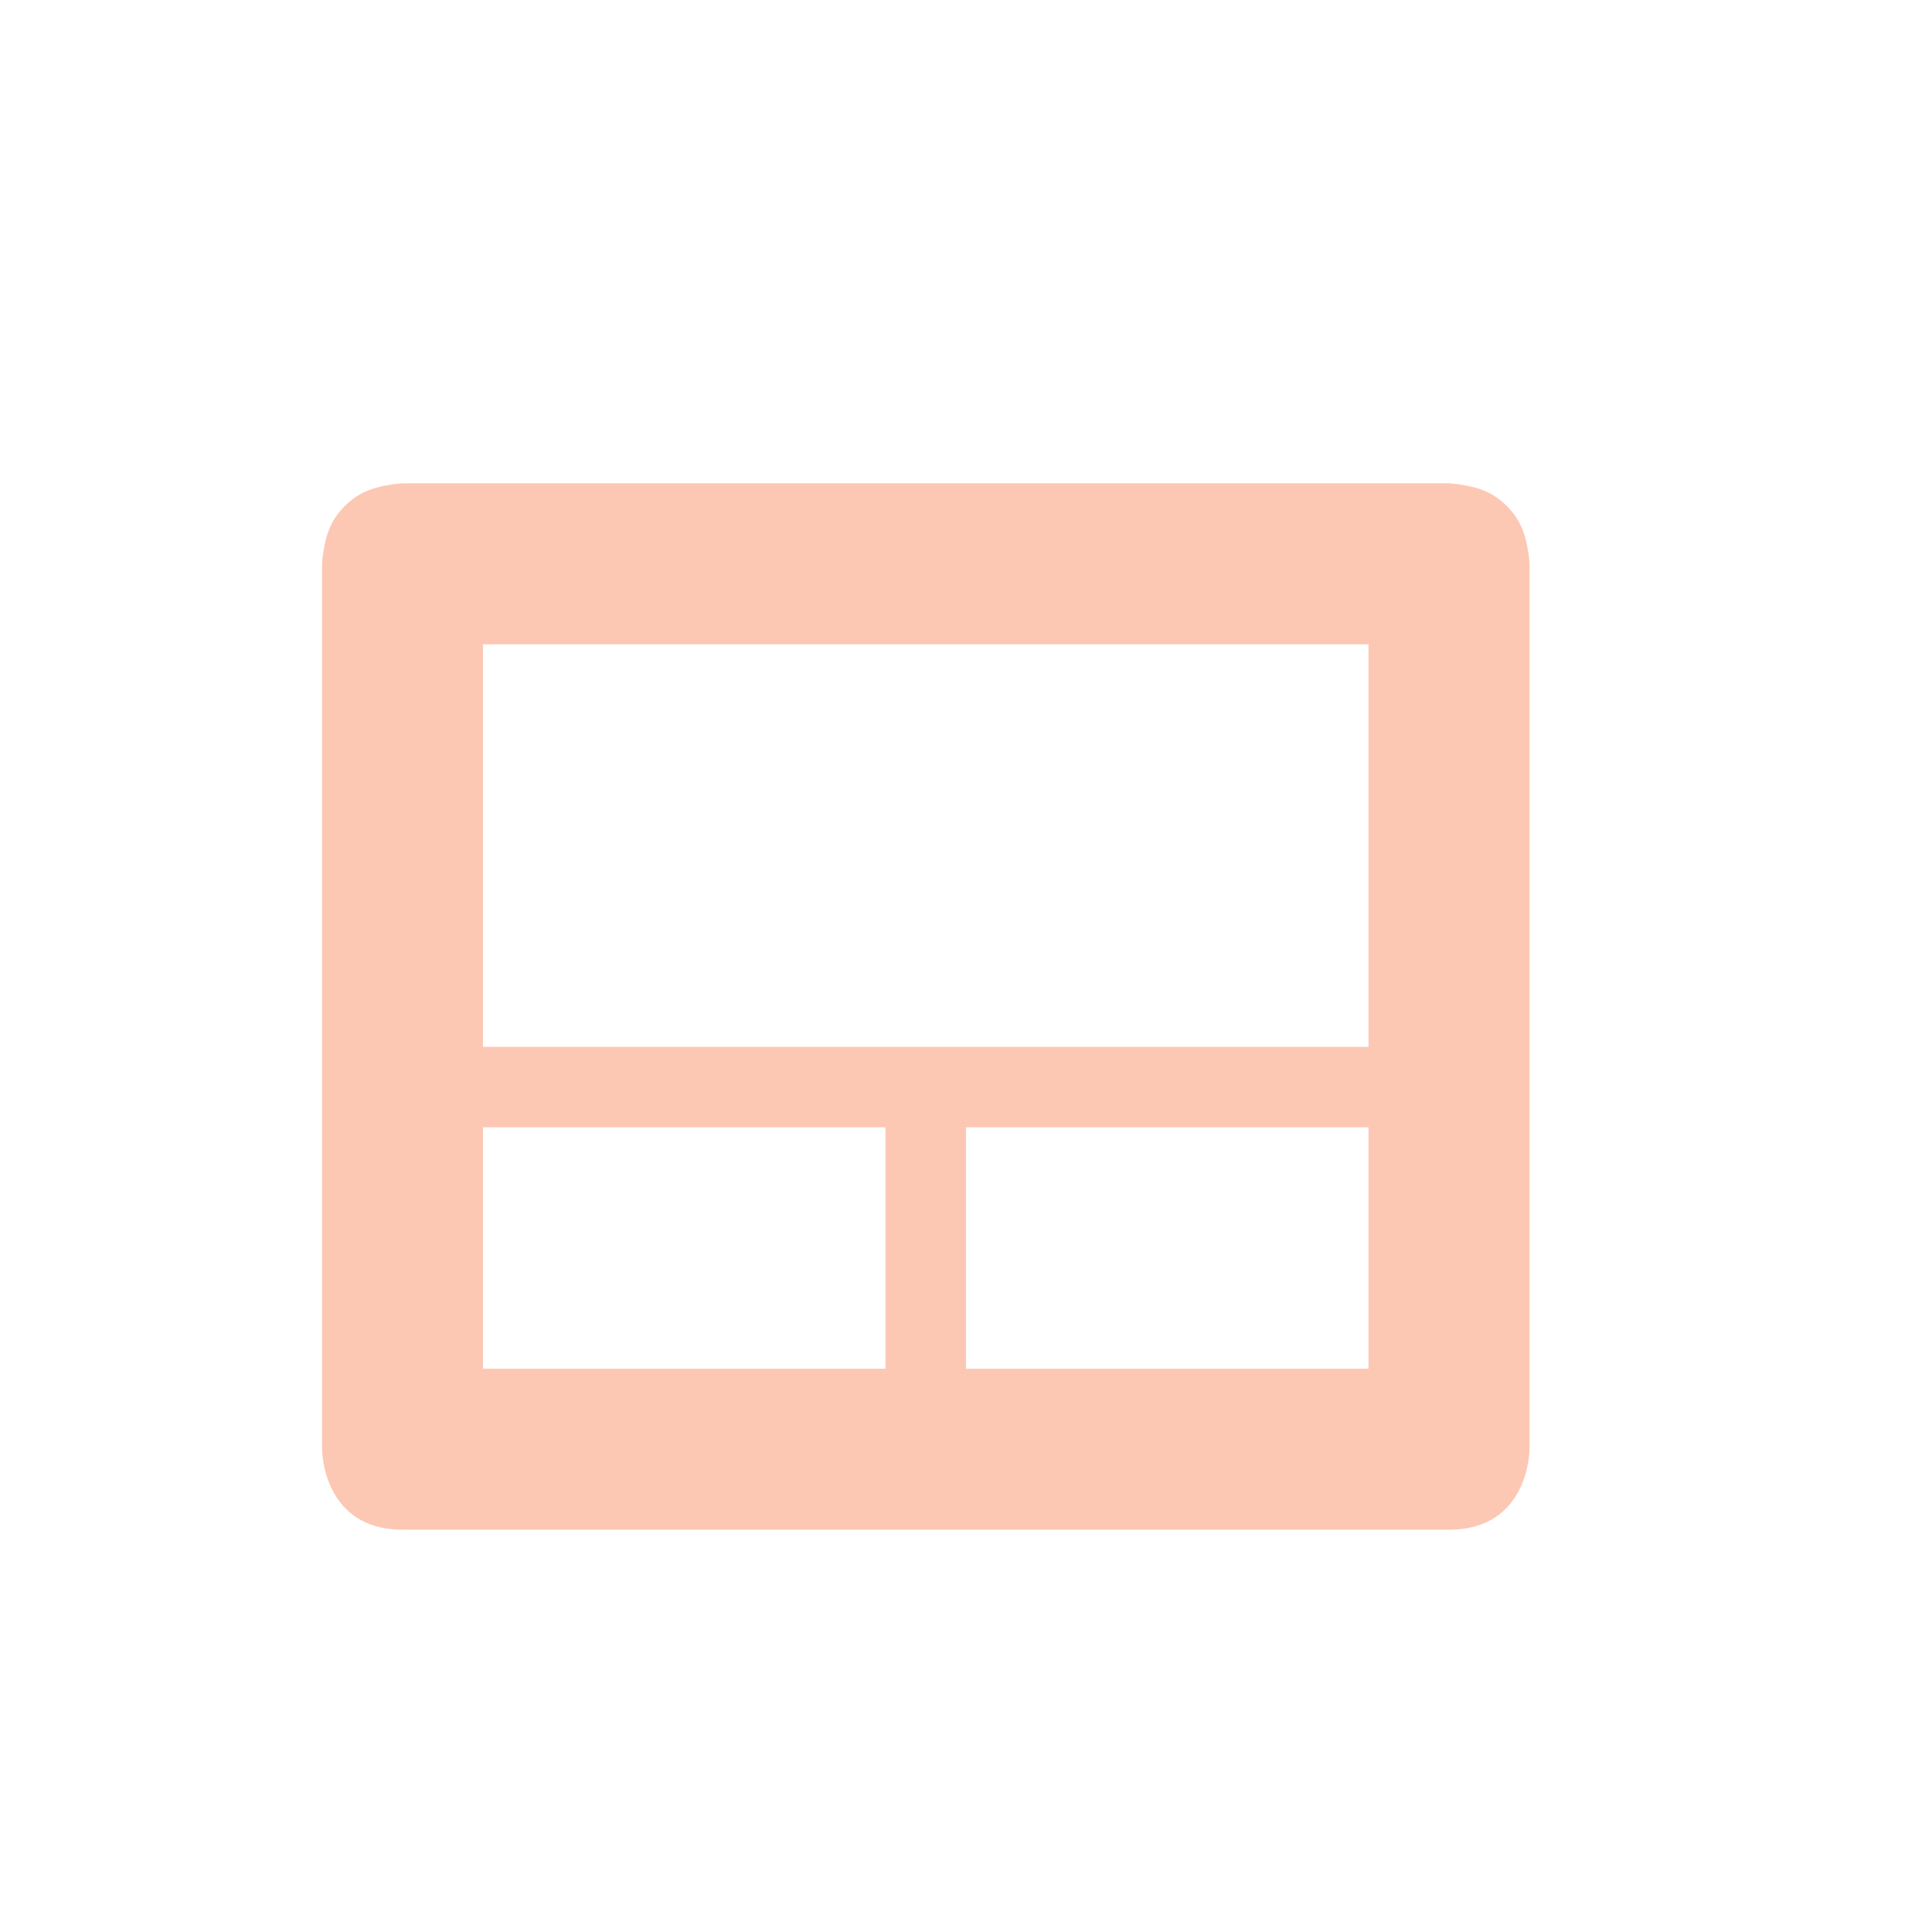 <?xml version="1.0" encoding="UTF-8" standalone="no"?>
<!-- Created with Inkscape (http://www.inkscape.org/) -->
<svg id="svg7384" xmlns:rdf="http://www.w3.org/1999/02/22-rdf-syntax-ns#" style="enable-background:new" xmlns="http://www.w3.org/2000/svg" xmlns:osb="http://www.openswatchbook.org/uri/2009/osb" height="48" width="48" version="1.1" xmlns:cc="http://creativecommons.org/ns#" xmlns:dc="http://purl.org/dc/elements/1.1/">
 <title id="title8473">Paper Symbolic Icon Theme</title>
 <g id="layer12" transform="translate(-409 71)">
  <rect id="rect4906" style="fill:none" transform="rotate(90)" height="48" width="48" y="-457" x="-71"/>
  <path id="path4908" style="fill:#fcc8b4" d="m419-58.992s-0.172 0.006-0.406 0.053c-0.387 0.065-0.684 0.206-0.904 0.398-0.044 0.034-0.083 0.074-0.125 0.113-0.039 0.042-0.08 0.081-0.113 0.125-0.192 0.22-0.334 0.517-0.398 0.904-0.047 0.234-0.053 0.406-0.053 0.406v14 7.998s0 2 2 2h8 10 8c2 0 2-2 2-2v-7.998-14s-0.006-0.172-0.053-0.406c-0.065-0.387-0.206-0.684-0.398-0.904-0.034-0.044-0.074-0.083-0.113-0.125-0.042-0.039-0.081-0.08-0.125-0.113-0.22-0.192-0.517-0.334-0.904-0.398-0.234-0.047-0.406-0.053-0.406-0.053h-26zm2 4h22v10h-22v-10zm0 12h10v5.998h-4-6v-5.998zm12 0h10v5.998h-6-4v-5.998z"/>
 </g>
</svg>
